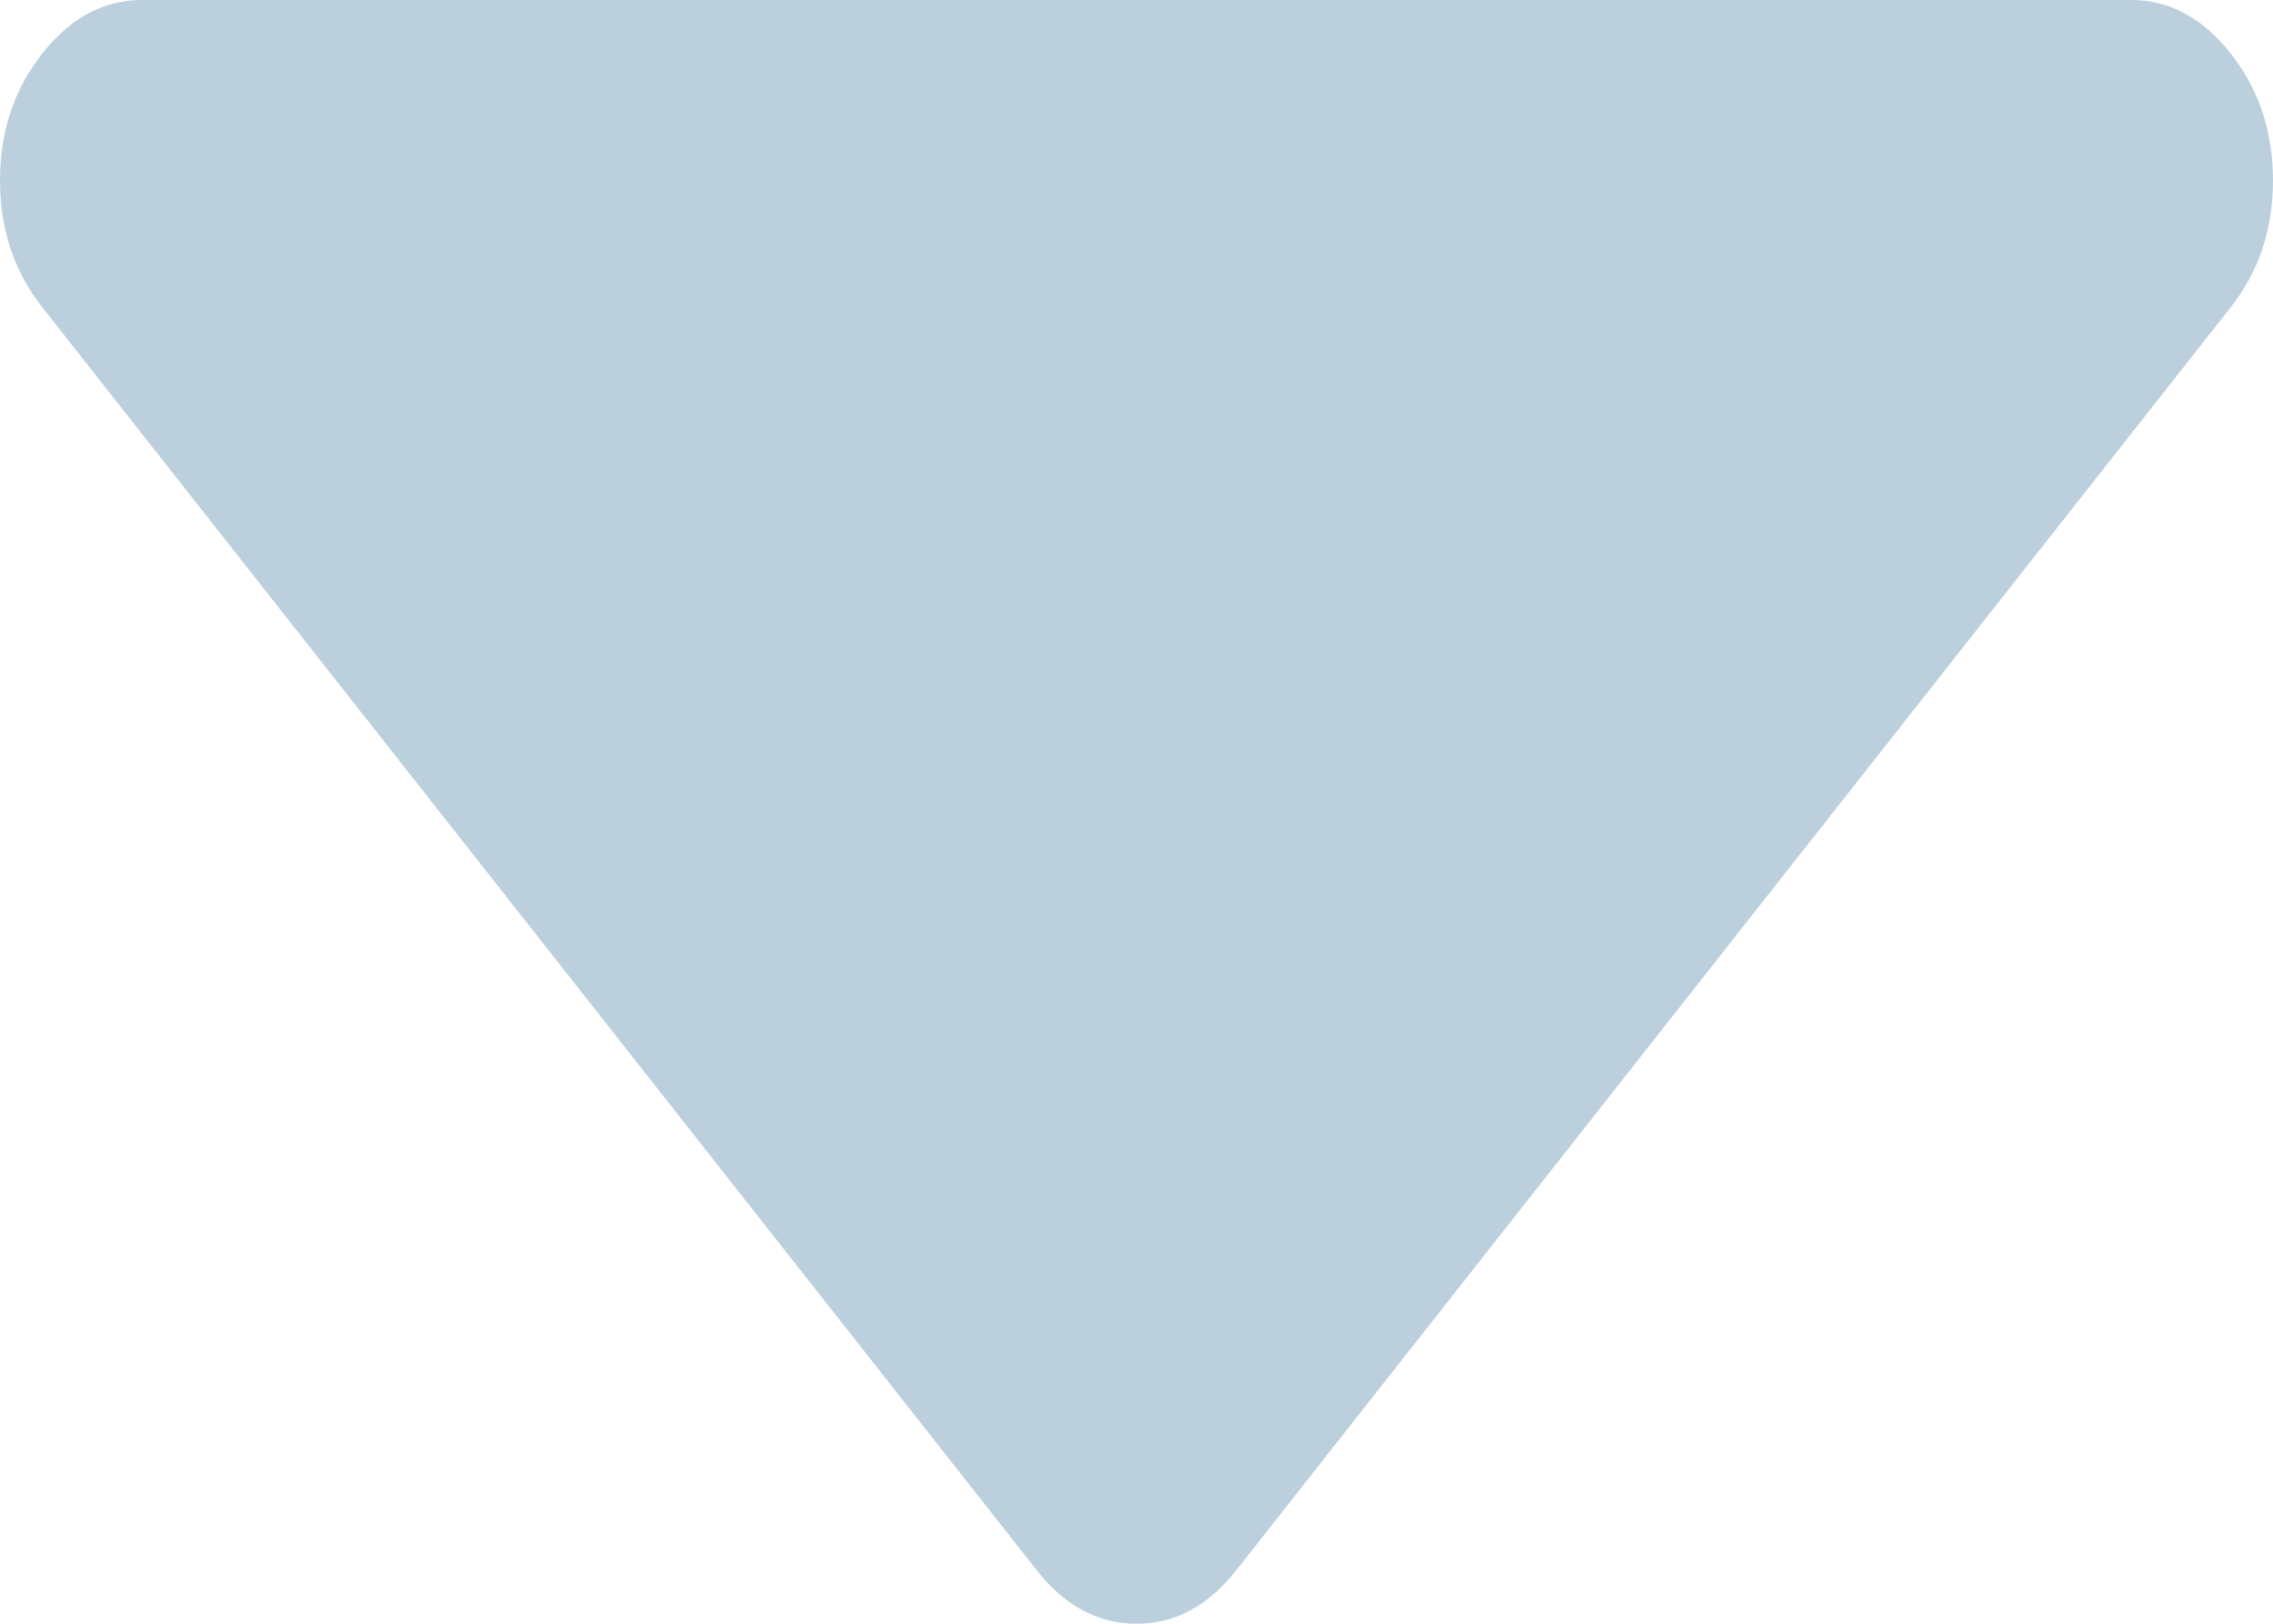 ﻿<?xml version="1.0" encoding="utf-8"?>
<svg version="1.1" xmlns:xlink="http://www.w3.org/1999/xlink" width="14px" height="10px" xmlns="http://www.w3.org/2000/svg">
  <g transform="matrix(1 0 0 1 -488 -167 )">
    <path d="M 13.74 0.33  C 13.913 0.55  14 0.81  14 1.111  C 14 1.412  13.913 1.672  13.74 1.892  L 7.615 9.67  C 7.442 9.89  7.237 10  7 10  C 6.763 10  6.558 9.89  6.385 9.67  L 0.26 1.892  C 0.087 1.672  0 1.412  0 1.111  C 0 0.81  0.087 0.55  0.26 0.33  C 0.433 0.11  0.638 0  0.875 0  L 13.125 0  C 13.362 0  13.567 0.11  13.74 0.33  Z " fill-rule="nonzero" fill="#bbd0dc" stroke="none" transform="matrix(1 0 0 1 488 167 )" />
  </g>
</svg>